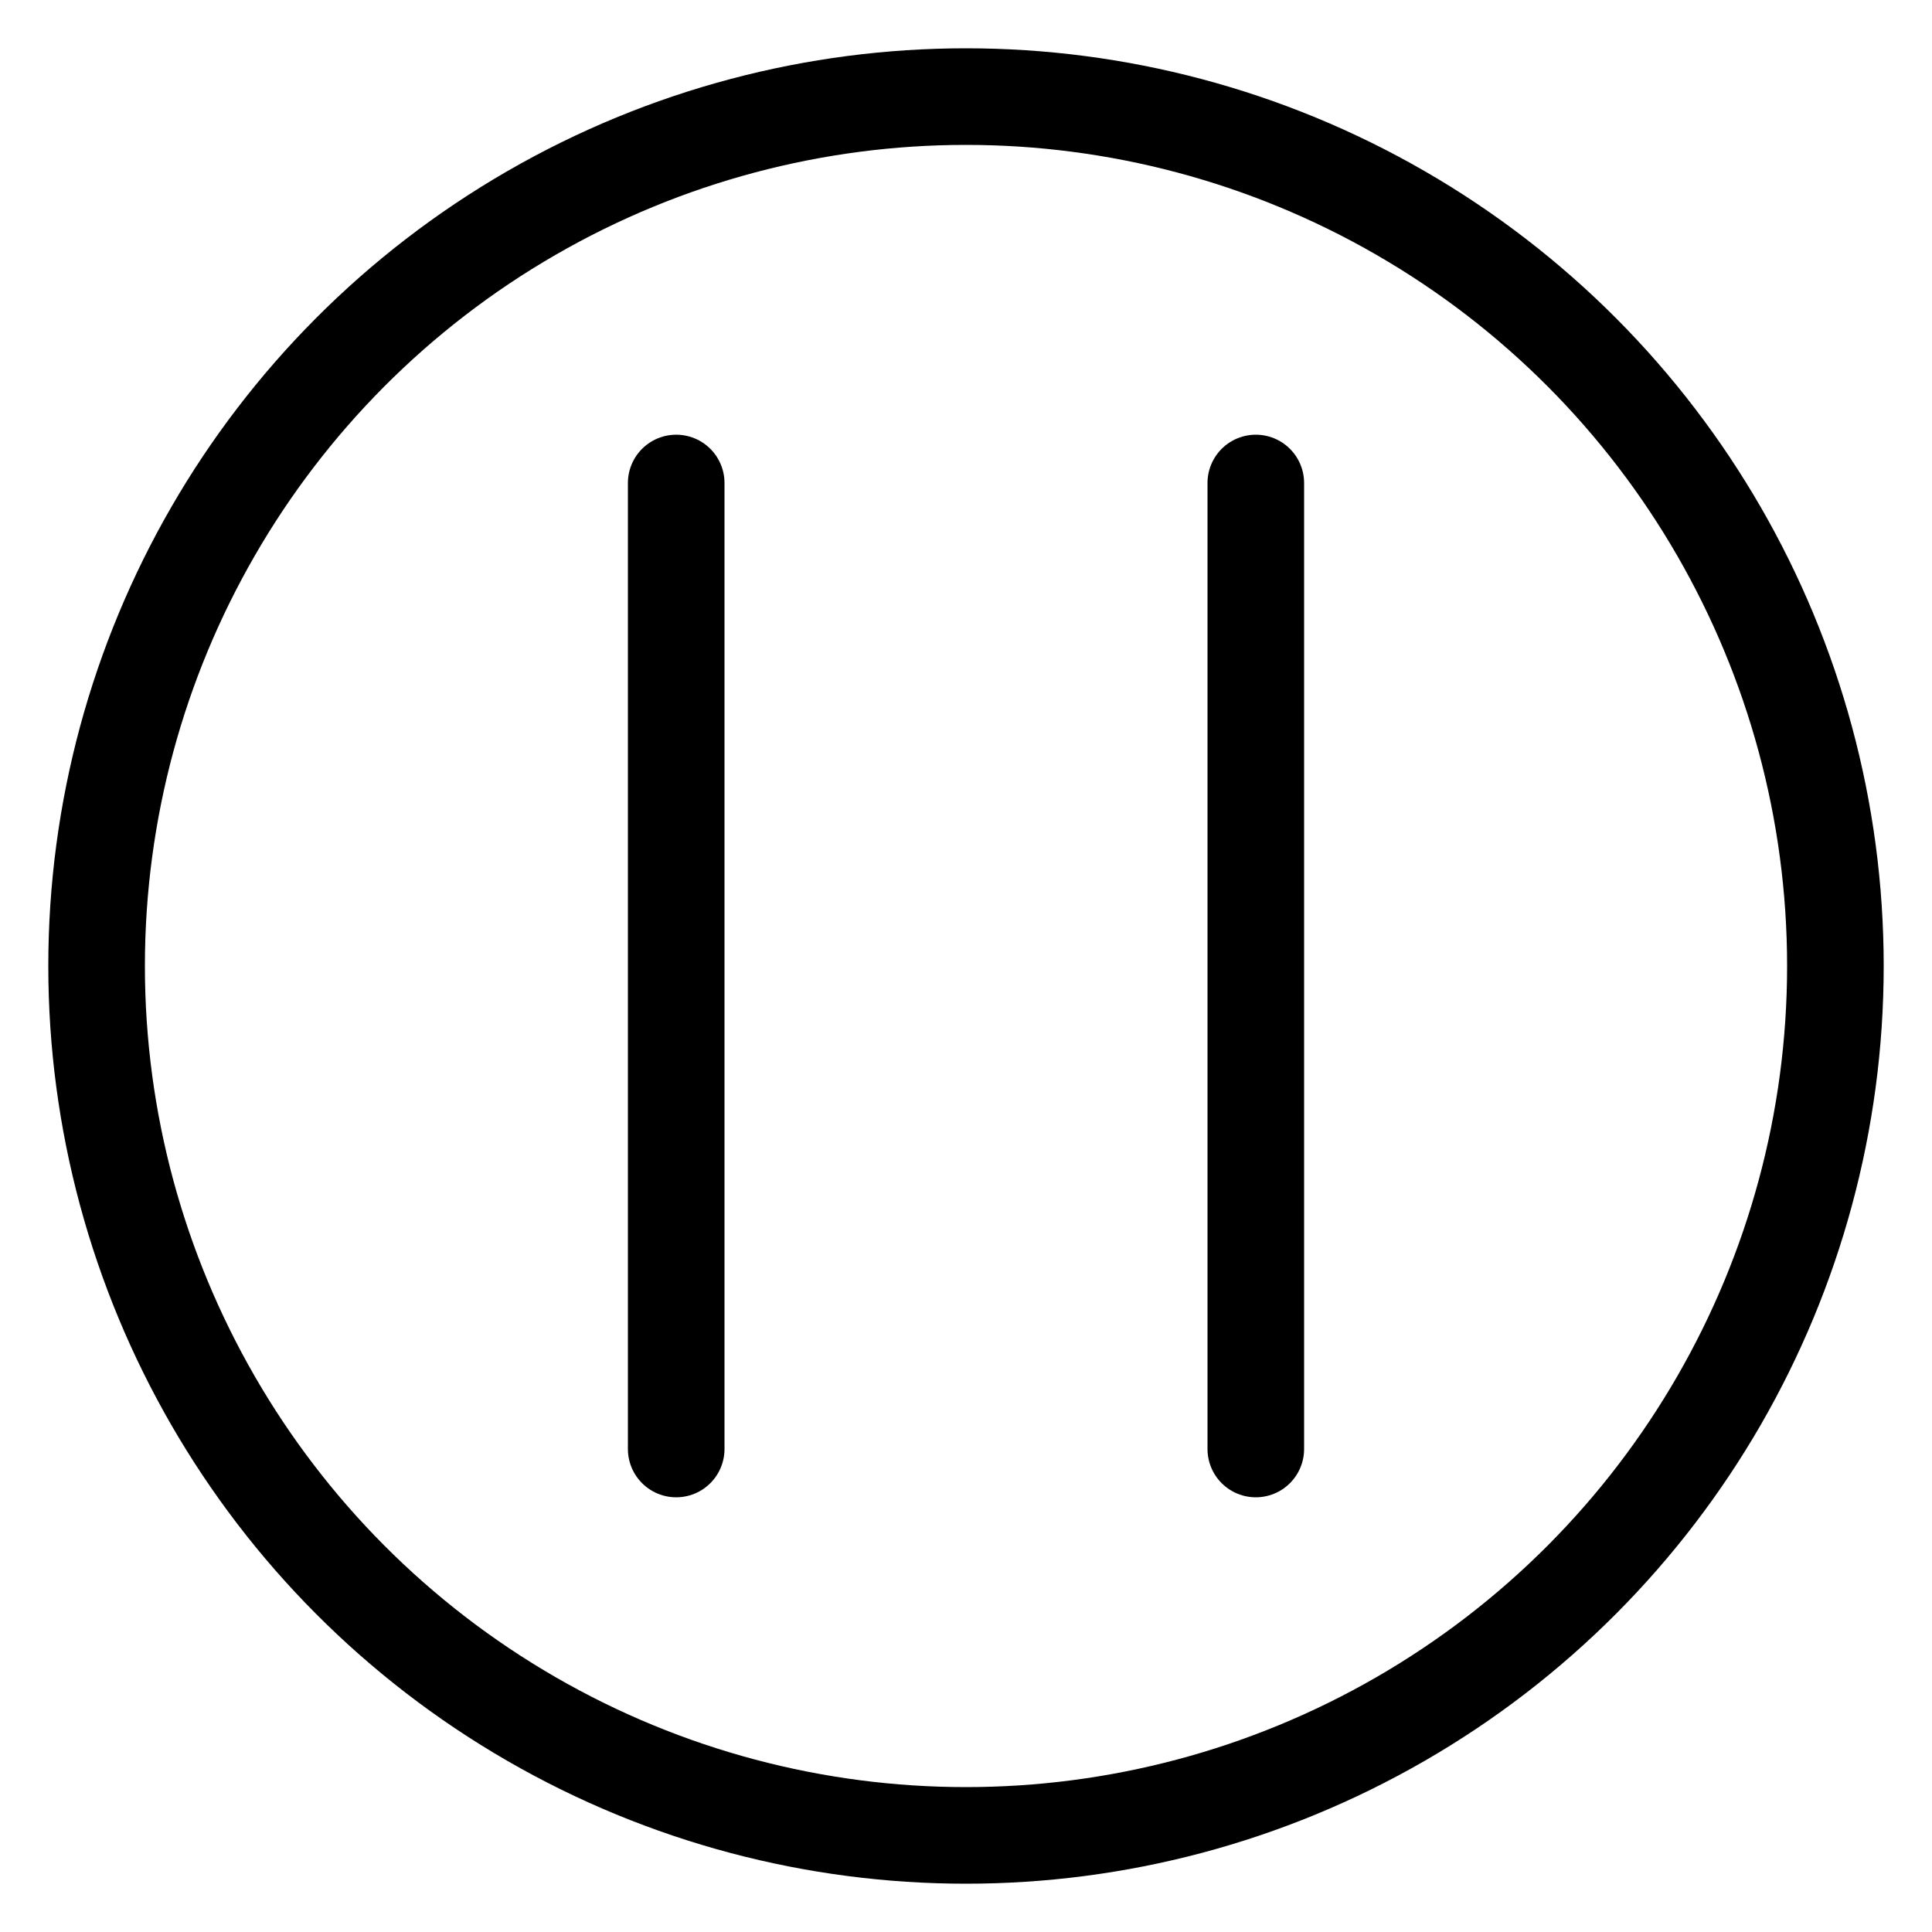 <svg
        width="100"
        height="100"
        viewBox="0 0 100 100"
        fill="none"
        xmlns="http://www.w3.org/2000/svg"
        stroke="currentColor"
        stroke-width="5"
        stroke-linecap="round"
        stroke-linejoin="round"
>

    <circle cx="50" cy="50" r="45" />
    <path
            d="
              M35 25
              V75
              M65 25
              V75
              "
    />


</svg>
